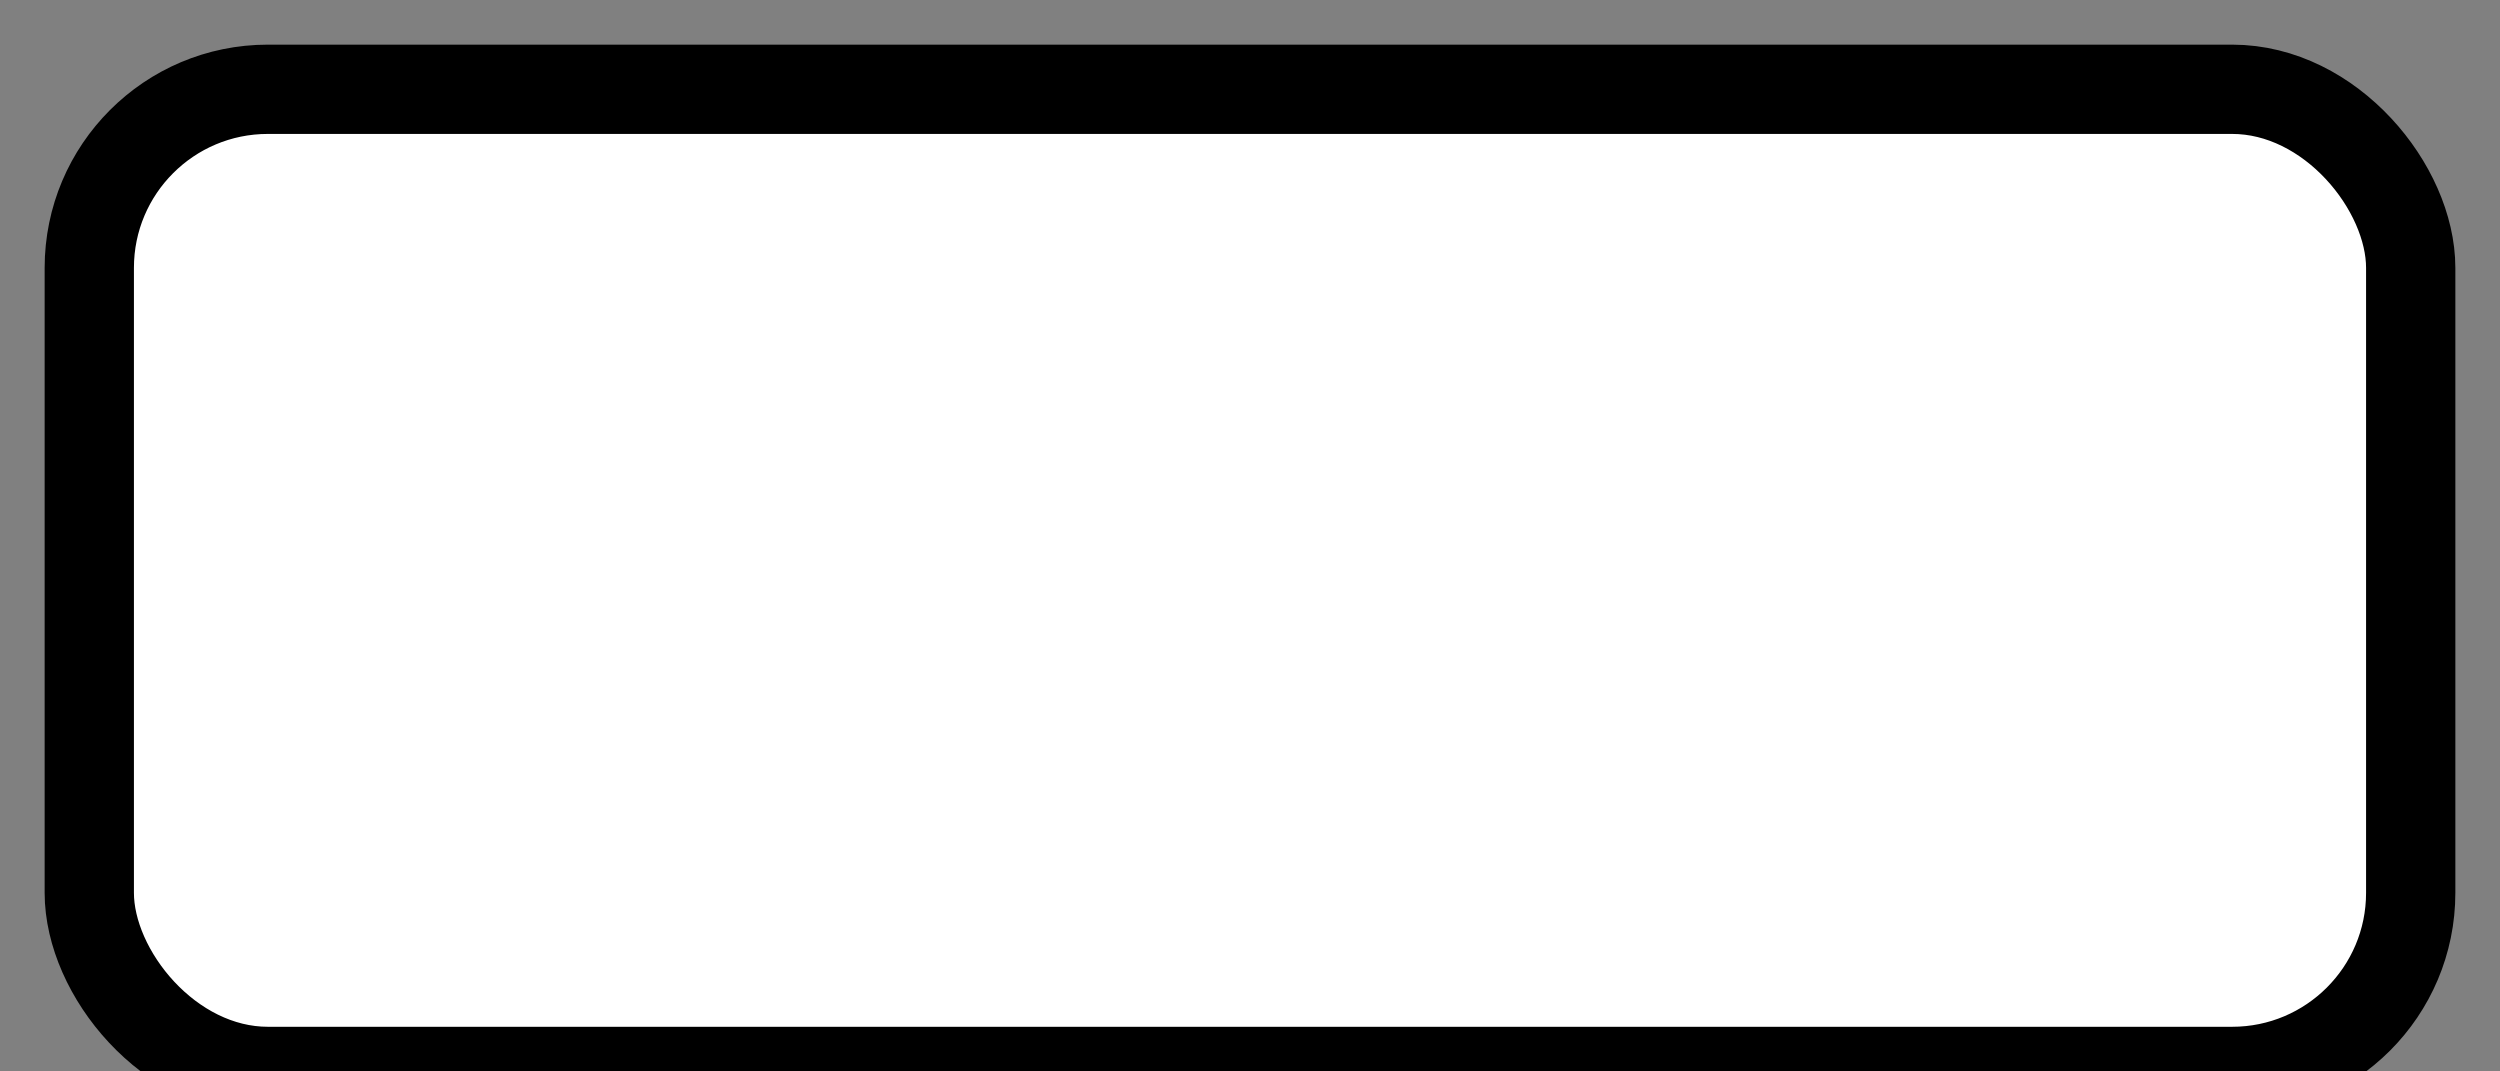 <?xml version='1.0' encoding='utf-8'?>
<svg xmlns="http://www.w3.org/2000/svg" width="28" height="12" viewBox="0 0 28 12">
  <rect x="0" y="0" width="28" height="12" fill="#808080" stroke="none"/>
  <rect x="1" y="1" width="26" height="11" rx="2" ry="2" fill="#fff" stroke="#000" stroke-width="1"/>
</svg>
